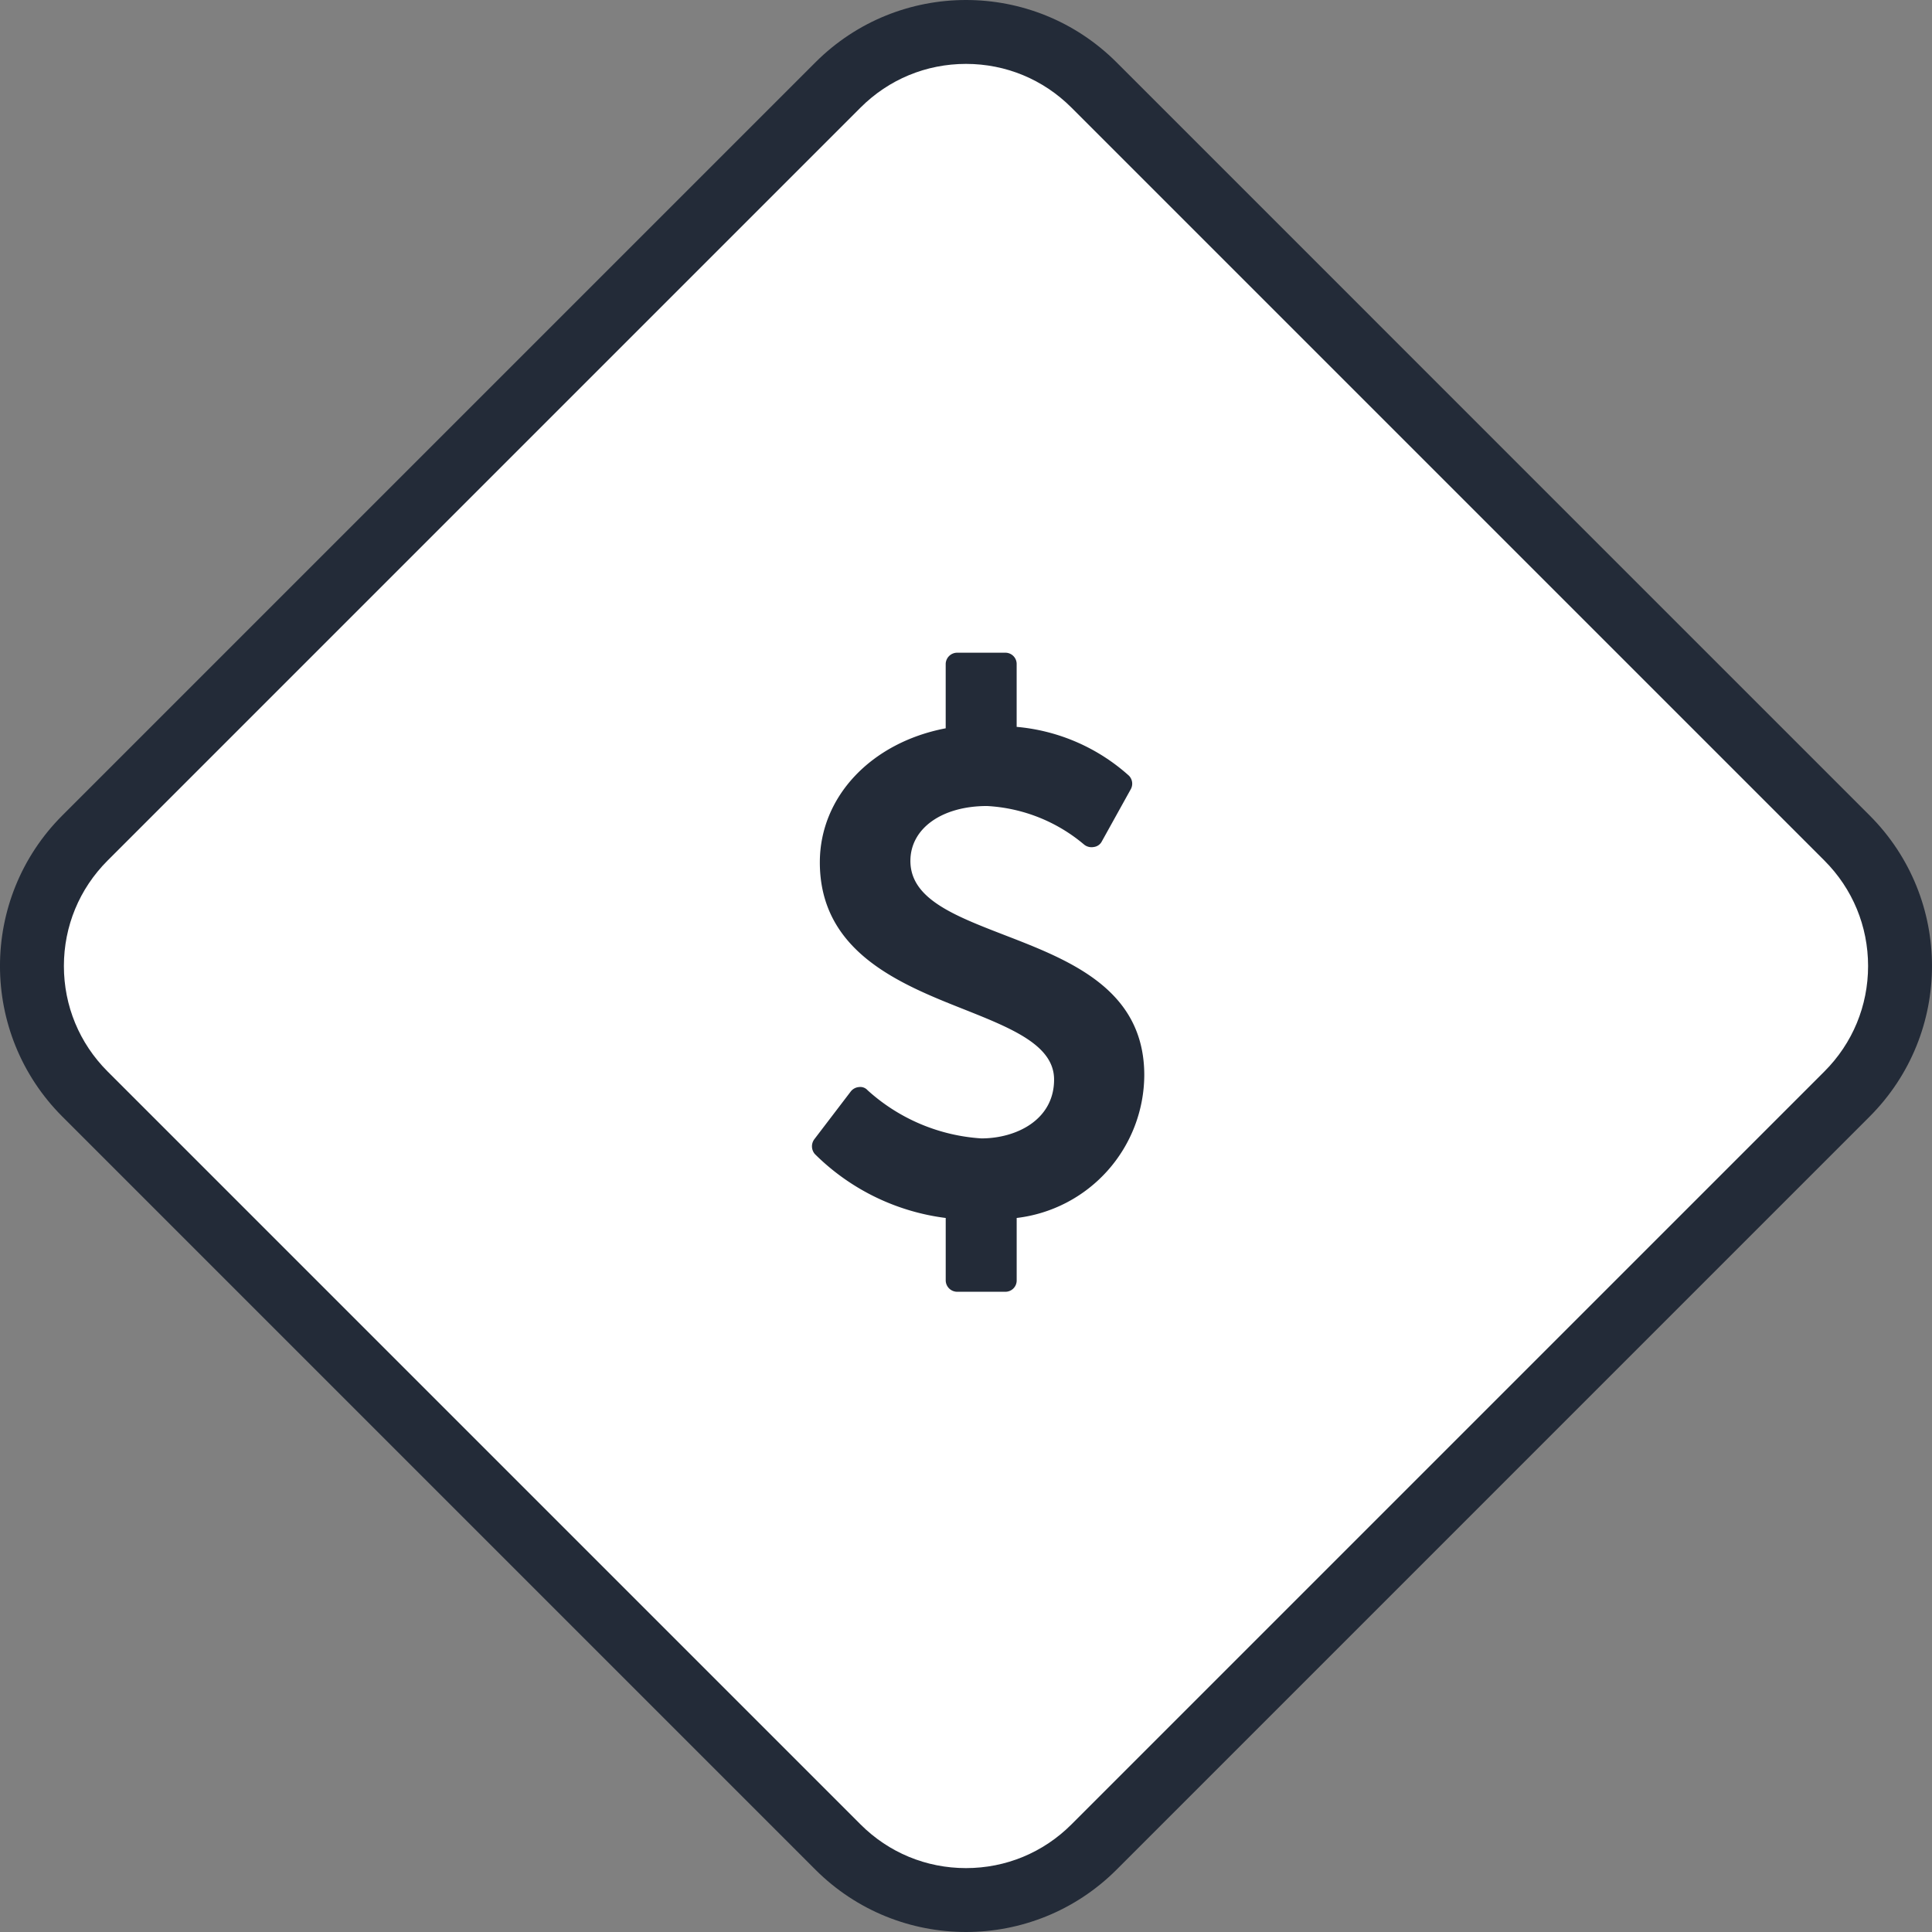 <svg xmlns="http://www.w3.org/2000/svg" width="90.711" height="90.711" viewBox="0 0 90.711 90.711">
  <rect x="0" y="0" width="90.711" height="90.711" fill="#808080" stroke="none"/>
  <g id="icon" transform="translate(-1322.645 -2306.643)">
    <g id="bg" fill="#fff" stroke-linejoin="round">
      <path d="M 1368 2395.854 C 1365.729 2395.854 1363.595 2394.97 1361.99 2393.365 L 1326.634 2358.01 C 1325.029 2356.404 1324.145 2354.27 1324.145 2351.999 C 1324.145 2349.728 1325.029 2347.594 1326.634 2345.989 L 1361.99 2310.633 C 1363.595 2309.027 1365.729 2308.143 1368 2308.143 C 1370.27 2308.143 1372.405 2309.027 1374.01 2310.633 L 1409.366 2345.989 C 1410.971 2347.594 1411.855 2349.728 1411.855 2351.999 C 1411.855 2354.27 1410.971 2356.404 1409.366 2358.01 L 1374.01 2393.365 C 1372.405 2394.97 1370.27 2395.854 1368 2395.854 Z" stroke="none"/>
      <path d="M 1368 2309.643 C 1366.13 2309.643 1364.372 2310.371 1363.05 2311.694 L 1327.695 2347.049 C 1326.373 2348.371 1325.645 2350.129 1325.645 2351.999 C 1325.645 2353.869 1326.373 2355.627 1327.695 2356.949 L 1363.05 2392.304 C 1364.372 2393.626 1366.13 2394.354 1368 2394.354 C 1369.87 2394.354 1371.628 2393.626 1372.95 2392.304 L 1408.305 2356.949 C 1409.627 2355.627 1410.355 2353.869 1410.355 2351.999 C 1410.355 2350.129 1409.627 2348.371 1408.305 2347.049 L 1372.95 2311.694 C 1371.627 2310.371 1369.87 2309.643 1368 2309.643 M 1368 2306.643 C 1370.559 2306.643 1373.118 2307.619 1375.071 2309.572 L 1410.426 2344.928 C 1414.332 2348.833 1414.332 2355.165 1410.426 2359.07 L 1375.071 2394.426 C 1373.118 2396.378 1370.559 2397.354 1368 2397.354 C 1365.441 2397.354 1362.881 2396.378 1360.929 2394.426 L 1325.573 2359.07 C 1321.668 2355.165 1321.668 2348.833 1325.573 2344.928 L 1360.929 2309.572 C 1362.881 2307.619 1365.441 2306.643 1368 2306.643 Z" stroke="none" fill="#232b38"/>
    </g>
    <path id="_" data-name=" " d="M1376.371,2357.125c0-4.034-3.482-5.39-6.562-6.579-2.377-.92-4.419-1.707-4.419-3.481,0-1.523,1.473-2.578,3.6-2.578a7.7,7.7,0,0,1,4.553,1.808.553.553,0,0,0,.452.117.493.493,0,0,0,.385-.268l1.356-2.444a.536.536,0,0,0-.084-.636,9.071,9.071,0,0,0-5.273-2.293v-2.946a.529.529,0,0,0-.536-.536h-2.26a.539.539,0,0,0-.536.536v3.013c-3.5.669-5.909,3.214-5.909,6.293,0,4.2,3.75,5.708,6.763,6.9,2.26.9,4.235,1.691,4.235,3.3,0,1.892-1.774,2.762-3.415,2.762a8.785,8.785,0,0,1-5.34-2.26.456.456,0,0,0-.4-.151.547.547,0,0,0-.385.2l-1.724,2.26a.555.555,0,0,0,.033.687,10.594,10.594,0,0,0,6.143,3v2.929a.54.54,0,0,0,.536.536h2.26a.529.529,0,0,0,.536-.536v-2.929A6.788,6.788,0,0,0,1376.371,2357.125Z" fill="#232b38"/>
  </g>
</svg>